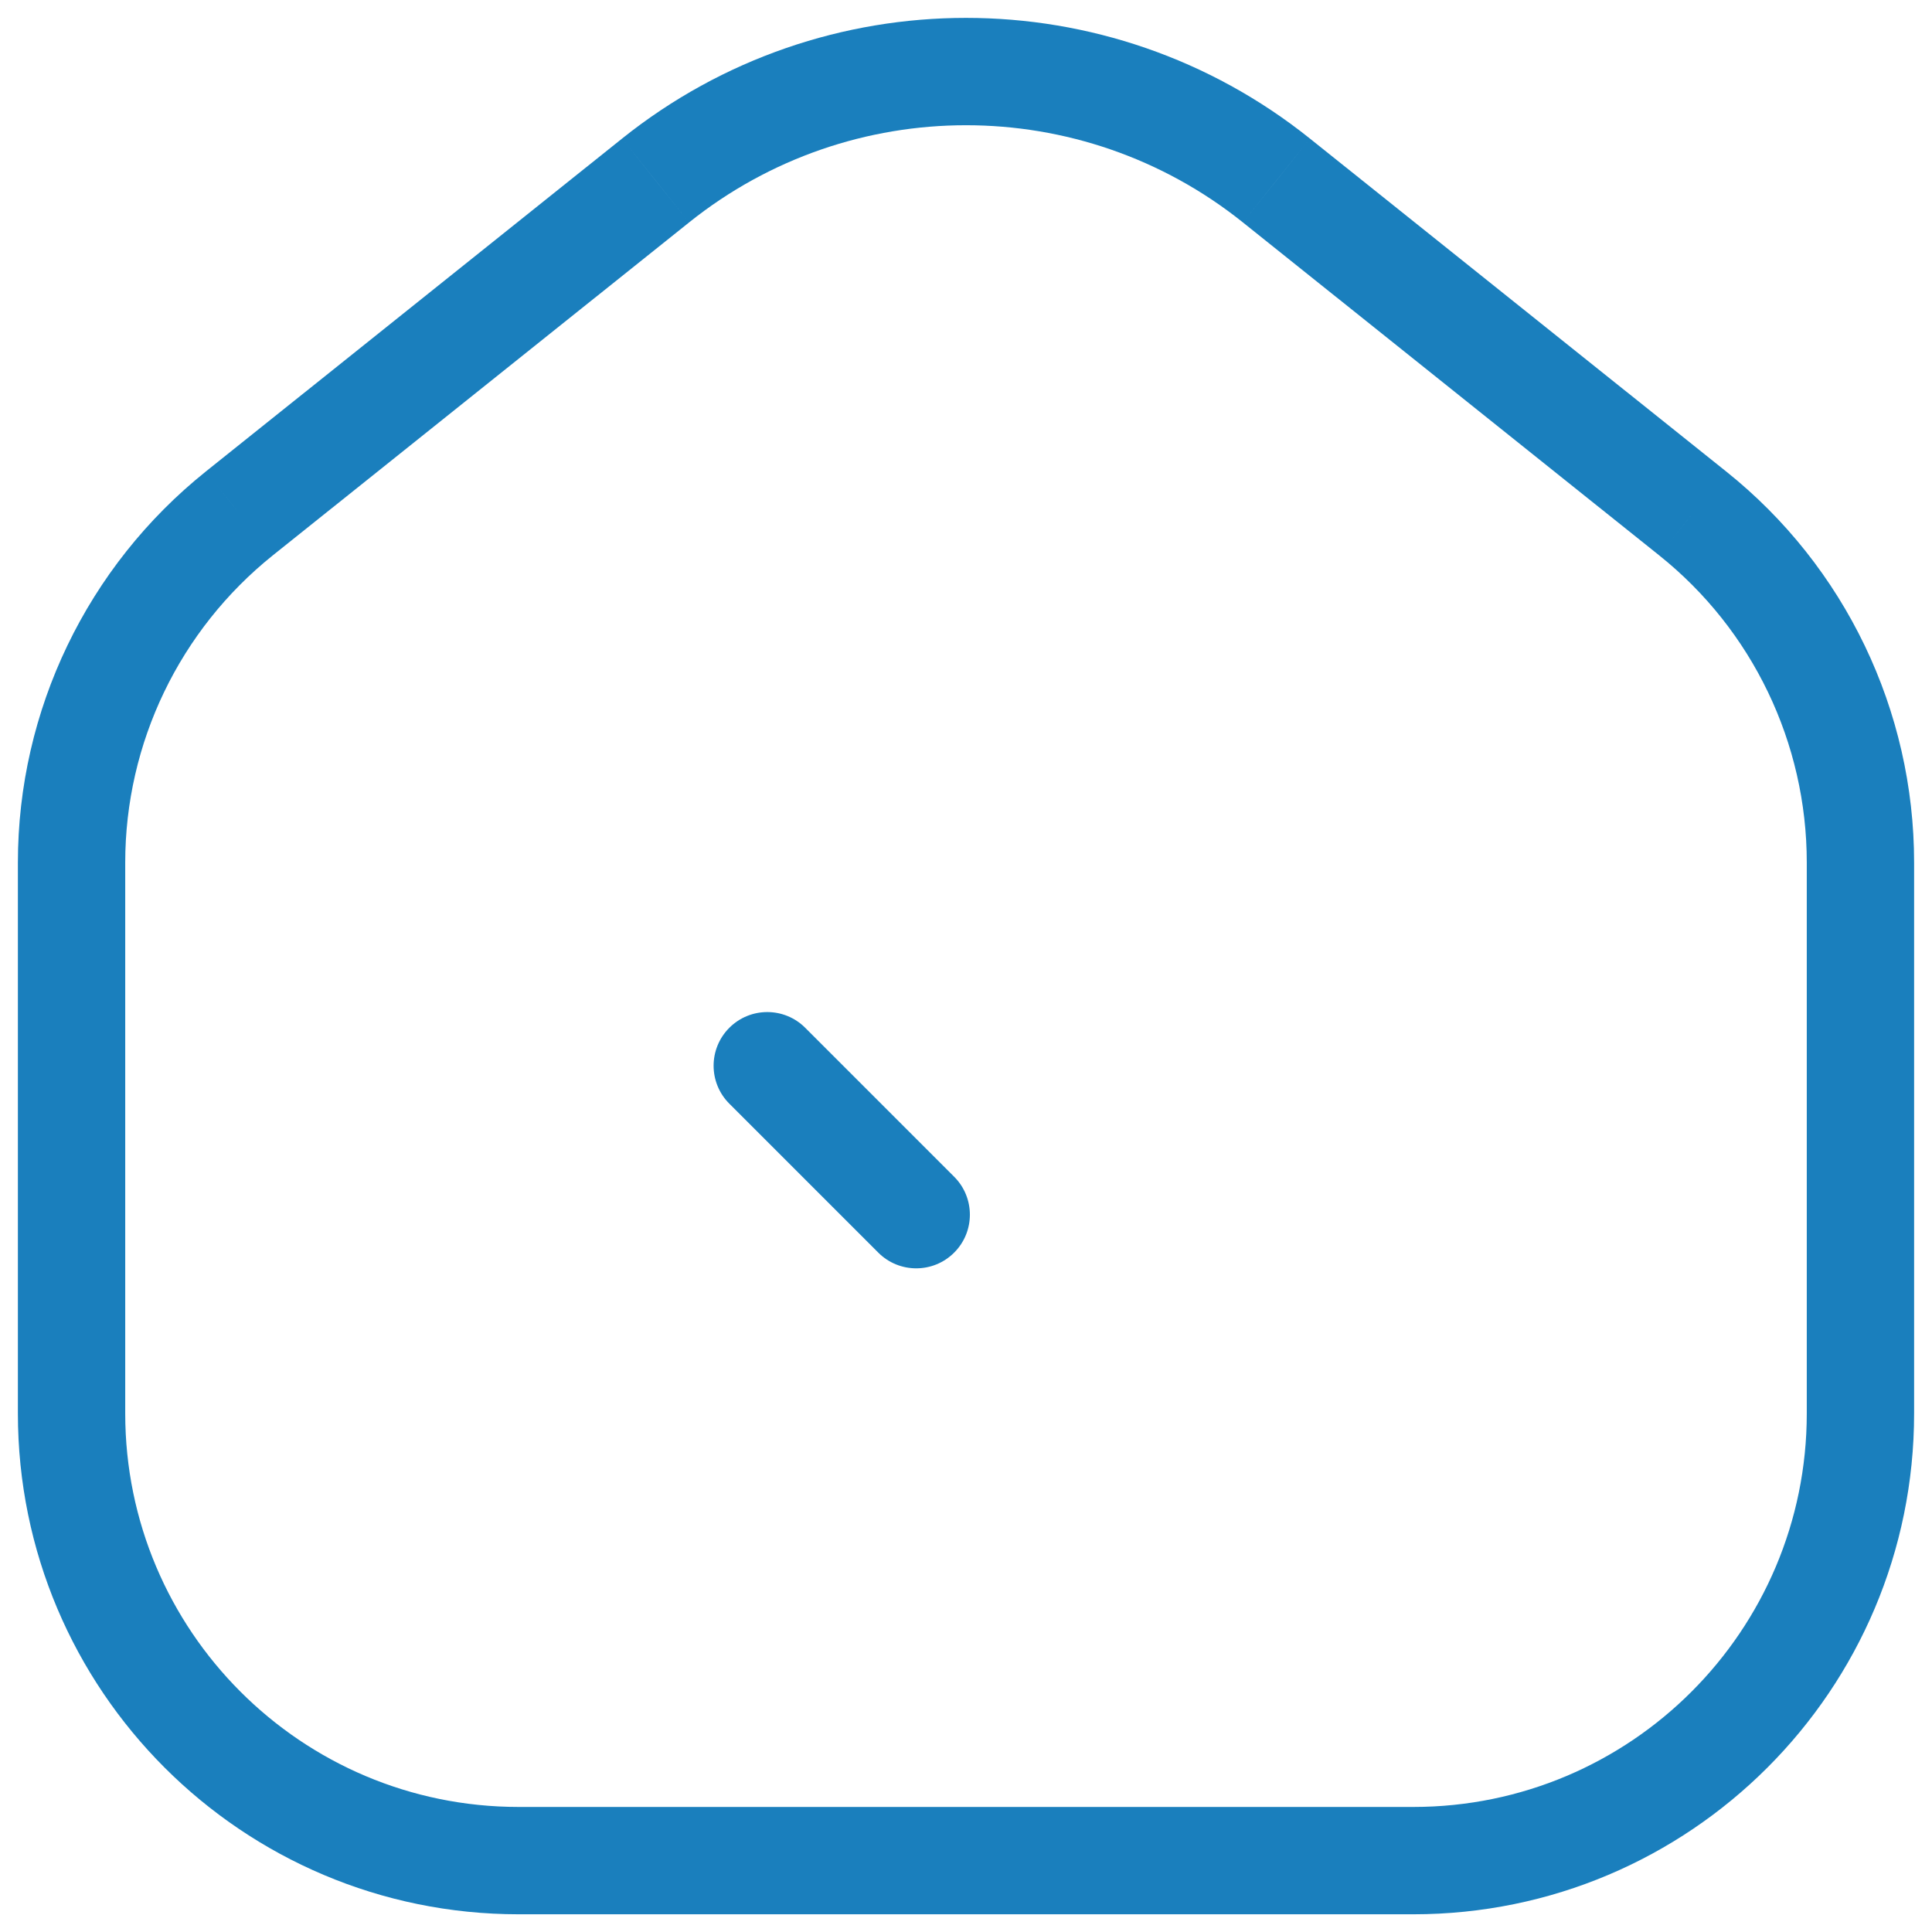 <svg width="54" height="54" viewBox="0 0 54 54" fill="none" xmlns="http://www.w3.org/2000/svg" xmlns:xlink="http://www.w3.org/1999/xlink">
<path d="M22.506,28.727C21.92,28.141 20.971,28.141 20.385,28.727C19.799,29.313 19.799,30.262 20.385,30.848L22.506,28.727ZM24.548,35.011C25.134,35.597 26.084,35.597 26.669,35.011C27.255,34.426 27.255,33.476 26.669,32.89L24.548,35.011ZM20.385,30.848L24.548,35.011L26.669,32.89L22.506,28.727L20.385,30.848Z" fill="#1A7FBD"/>
<path d="M6.689,14.351L5.752,13.179L5.751,13.18L6.689,14.351ZM18.323,5.045L19.26,6.217L19.261,6.216L18.323,5.045ZM35.677,5.045L34.739,6.216L34.74,6.217L35.677,5.045ZM47.311,14.351L46.374,15.522L46.375,15.523L47.311,14.351ZM3.5,39.505L3.5,24.109L0.5,24.109L0.5,39.505L3.5,39.505ZM3.5,24.109C3.5,20.764 5.023,17.608 7.627,15.521L5.751,13.18C2.439,15.834 0.5,19.85 0.5,24.109L3.5,24.109ZM7.626,15.522L19.26,6.217L17.386,3.874L5.752,13.179L7.626,15.522ZM19.261,6.216C23.783,2.595 30.217,2.595 34.739,6.216L36.614,3.874C30.996,-0.625 23.004,-0.625 17.386,3.874L19.261,6.216ZM34.74,6.217L46.374,15.522L48.248,13.179L36.614,3.874L34.74,6.217ZM46.375,15.523C48.985,17.607 50.5,20.771 50.5,24.109L53.5,24.109C53.5,19.863 51.573,15.835 48.247,13.178L46.375,15.523ZM50.5,24.109L50.5,39.505L53.5,39.505L53.5,24.109L50.5,24.109ZM50.5,39.505C50.5,45.581 45.576,50.505 39.5,50.505L39.5,53.505C47.233,53.505 53.5,47.238 53.5,39.505L50.5,39.505ZM39.5,50.505L14.5,50.505L14.5,53.505L39.5,53.505L39.5,50.505ZM14.5,50.505C8.424,50.505 3.5,45.581 3.5,39.505L0.5,39.505C0.5,47.238 6.767,53.505 14.5,53.505L14.5,50.505Z" fill="#1A7FBD"/>
</svg>
